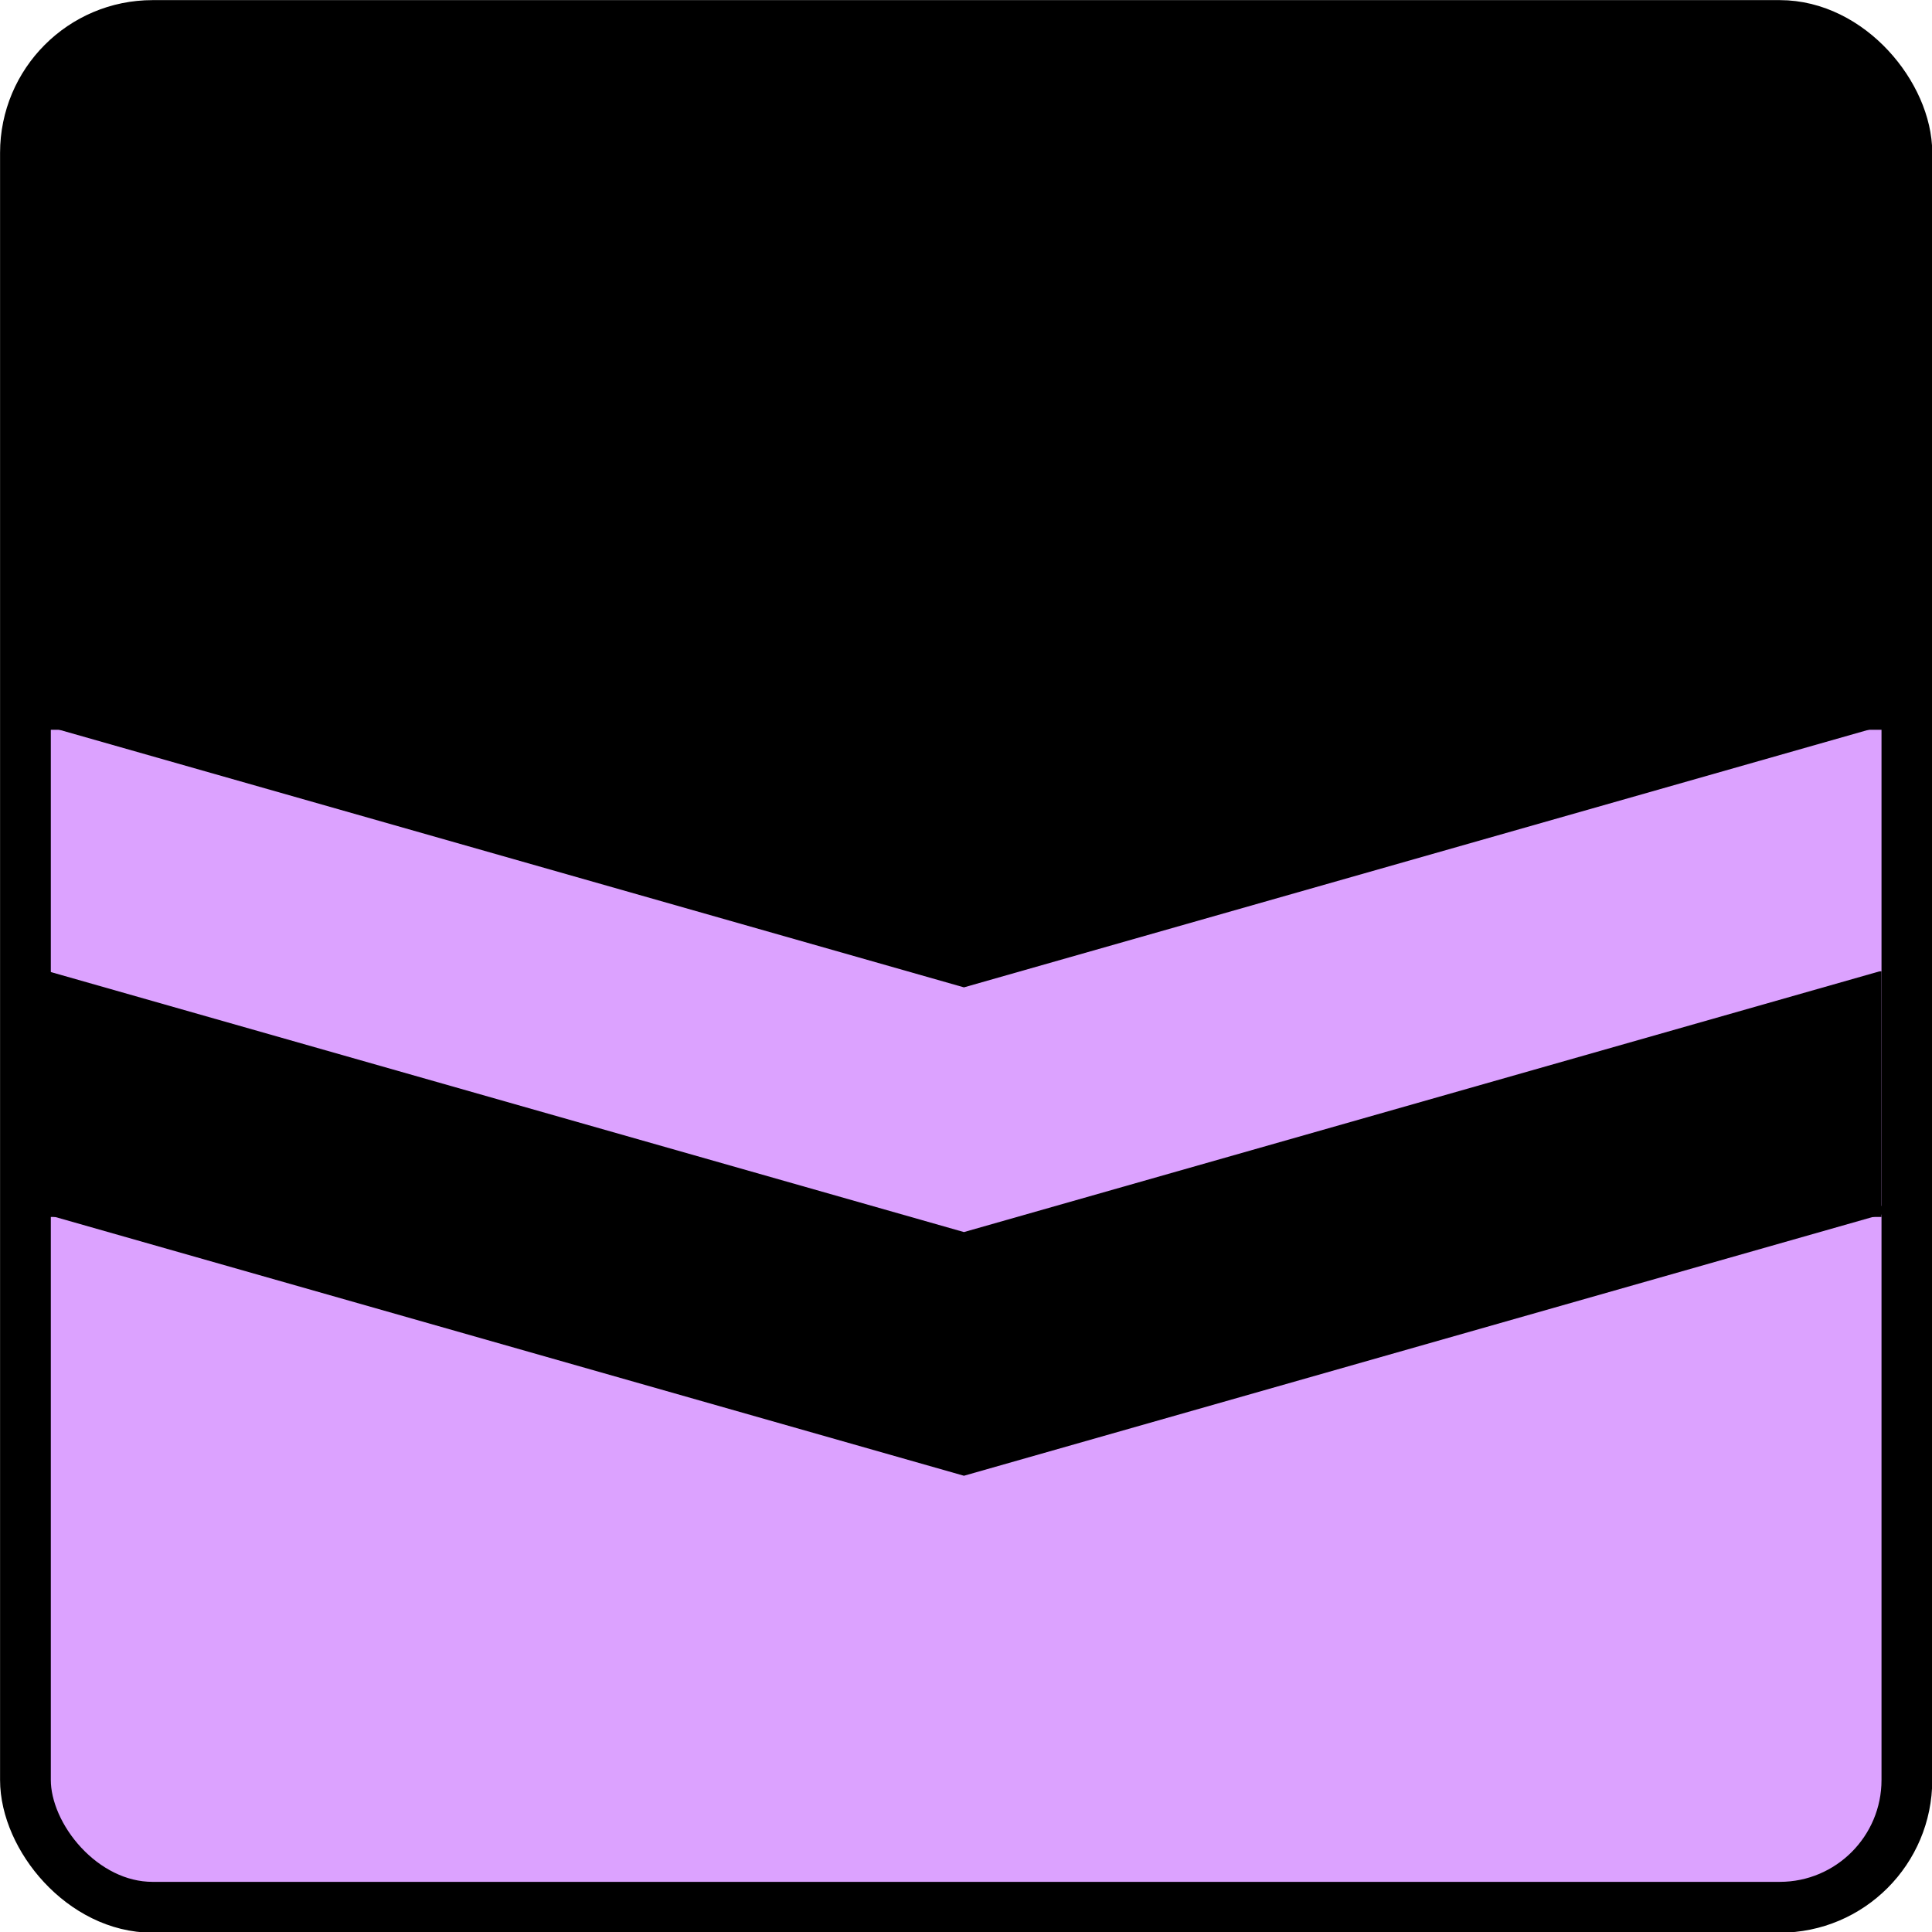 <svg xmlns="http://www.w3.org/2000/svg" width="192" height="192">
    <g transform="matrix(1.261 0 0 1.263 -24.819 -25.19)">
        <rect fill="#DCA2FF" width="148.276" height="148.064" x="21.687" y="21.954" rx="10.019" />
        <path fill="#000" d="M23.341 96.366H167.96V115.7H23.341z" />
        <path fill="#DCA2FF" d="M23.341 76.488H167.96v19.404H23.341z" />
        <path fill="#000" d="M170.343 114.83 95.65 136.064l-74.693-21.236h149.386Z" />
        <path fill="#DCA2FF" d="M170.343 95.654 95.65 116.89 20.957 95.654h149.386Z" />
        <path fill="#000" d="M170.343 76.4 95.65 97.635 20.957 76.4h149.386Z" />
        <path fill="#000" d="M21.687 58.358h148.276v19.008H21.687z" />
        <rect fill="#000" width="148.276" height="50.022" x="21.687" y="21.954" rx="10.019" />
        <rect fill="none" stroke-width="4" stroke="#000" width="148.276" height="148.064" x="21.687" y="21.954" rx="10.019" />
    </g>
</svg>
